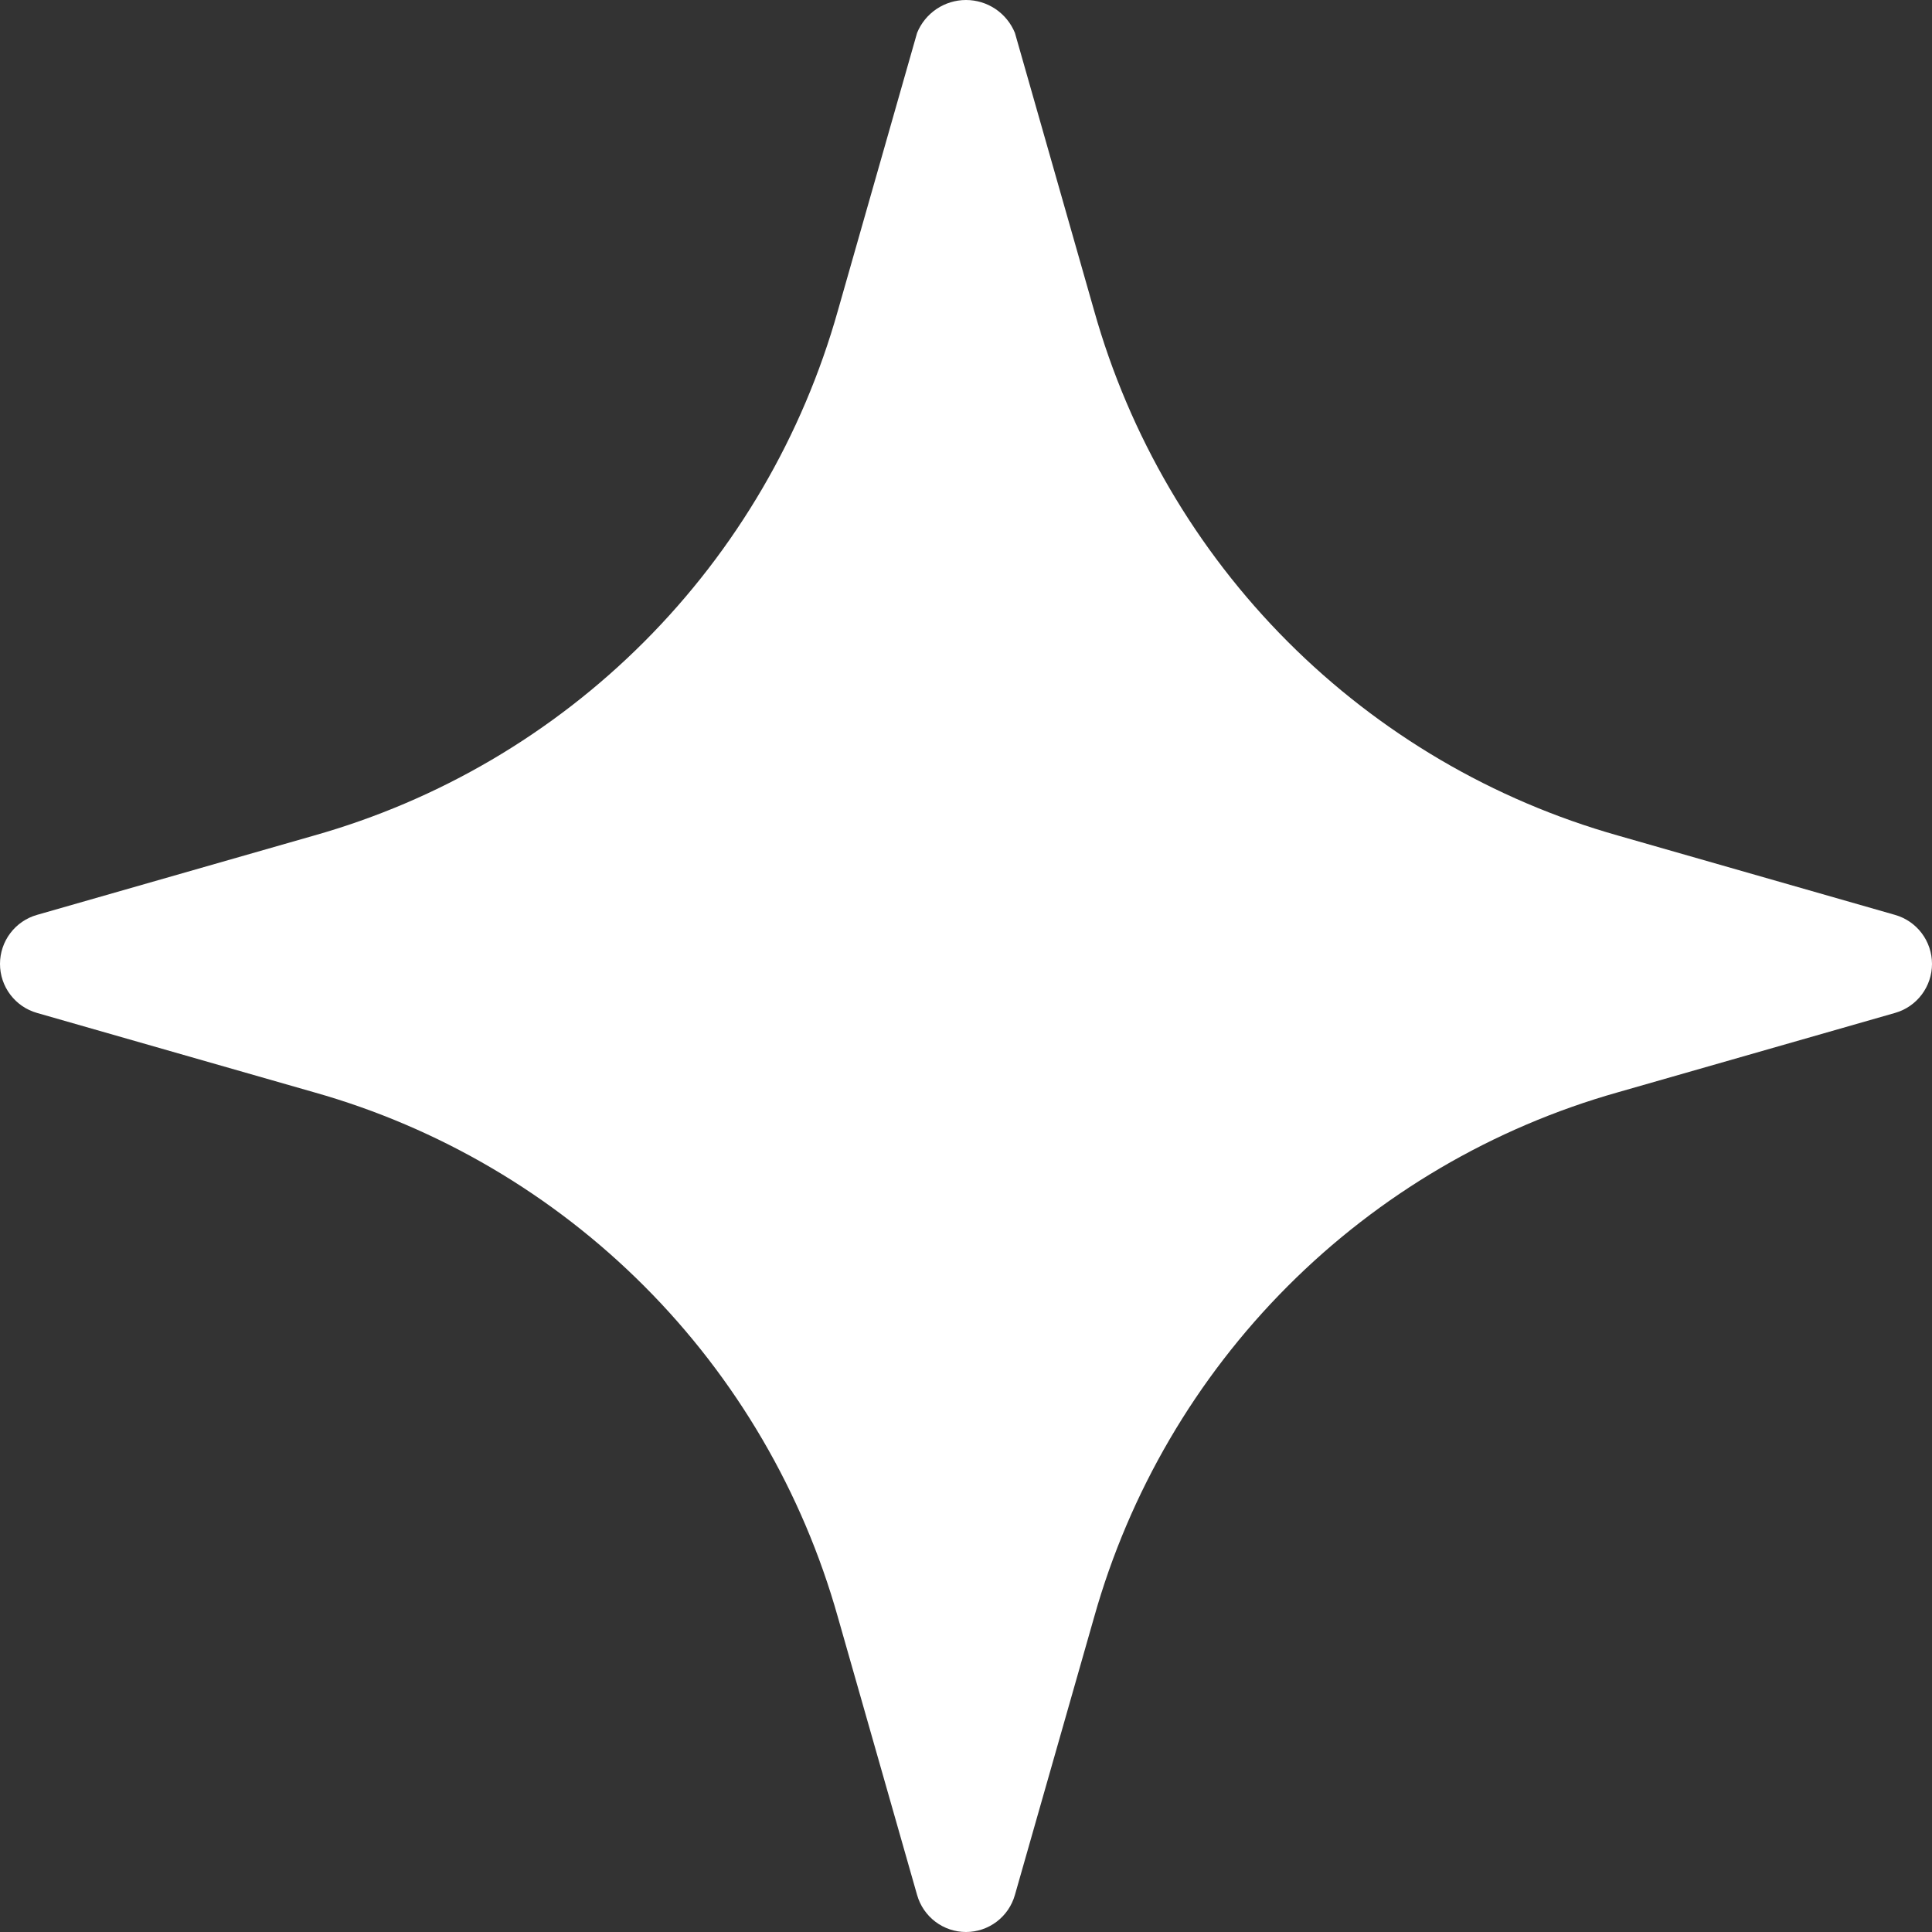 <svg width="140" height="140" viewBox="0 0 140 140" fill="none" xmlns="http://www.w3.org/2000/svg">
<rect x="0" y="0" width="140" height="140" fill="#333333" stroke="none"/>
<path d="M137.322 66.297L117.237 60.545C108.192 57.989 99.952 53.15 93.307 46.491C86.662 39.831 81.834 31.574 79.284 22.509L73.544 2.381C73.255 1.676 72.764 1.074 72.133 0.65C71.502 0.226 70.76 0 70 0C69.24 0 68.498 0.226 67.867 0.65C67.236 1.074 66.745 1.676 66.456 2.381L60.716 22.509C58.166 31.574 53.338 39.831 46.693 46.491C40.048 53.15 31.808 57.989 22.763 60.545L2.678 66.297C1.907 66.516 1.228 66.982 0.745 67.623C0.261 68.263 0 69.045 0 69.848C0 70.652 0.261 71.433 0.745 72.074C1.228 72.715 1.907 73.181 2.678 73.4L22.763 79.152C31.808 81.708 40.048 86.547 46.693 93.206C53.338 99.866 58.166 108.123 60.716 117.187L66.456 137.316C66.675 138.089 67.139 138.769 67.779 139.254C68.418 139.738 69.198 140 70 140C70.802 140 71.582 139.738 72.221 139.254C72.861 138.769 73.325 138.089 73.544 137.316L79.284 117.187C81.834 108.123 86.662 99.866 93.307 93.206C99.952 86.547 108.192 81.708 117.237 79.152L137.322 73.4C138.093 73.181 138.772 72.715 139.255 72.074C139.738 71.433 140 70.652 140 69.848C140 69.045 139.738 68.263 139.255 67.623C138.772 66.982 138.093 66.516 137.322 66.297Z" fill="white"/>
</svg>
